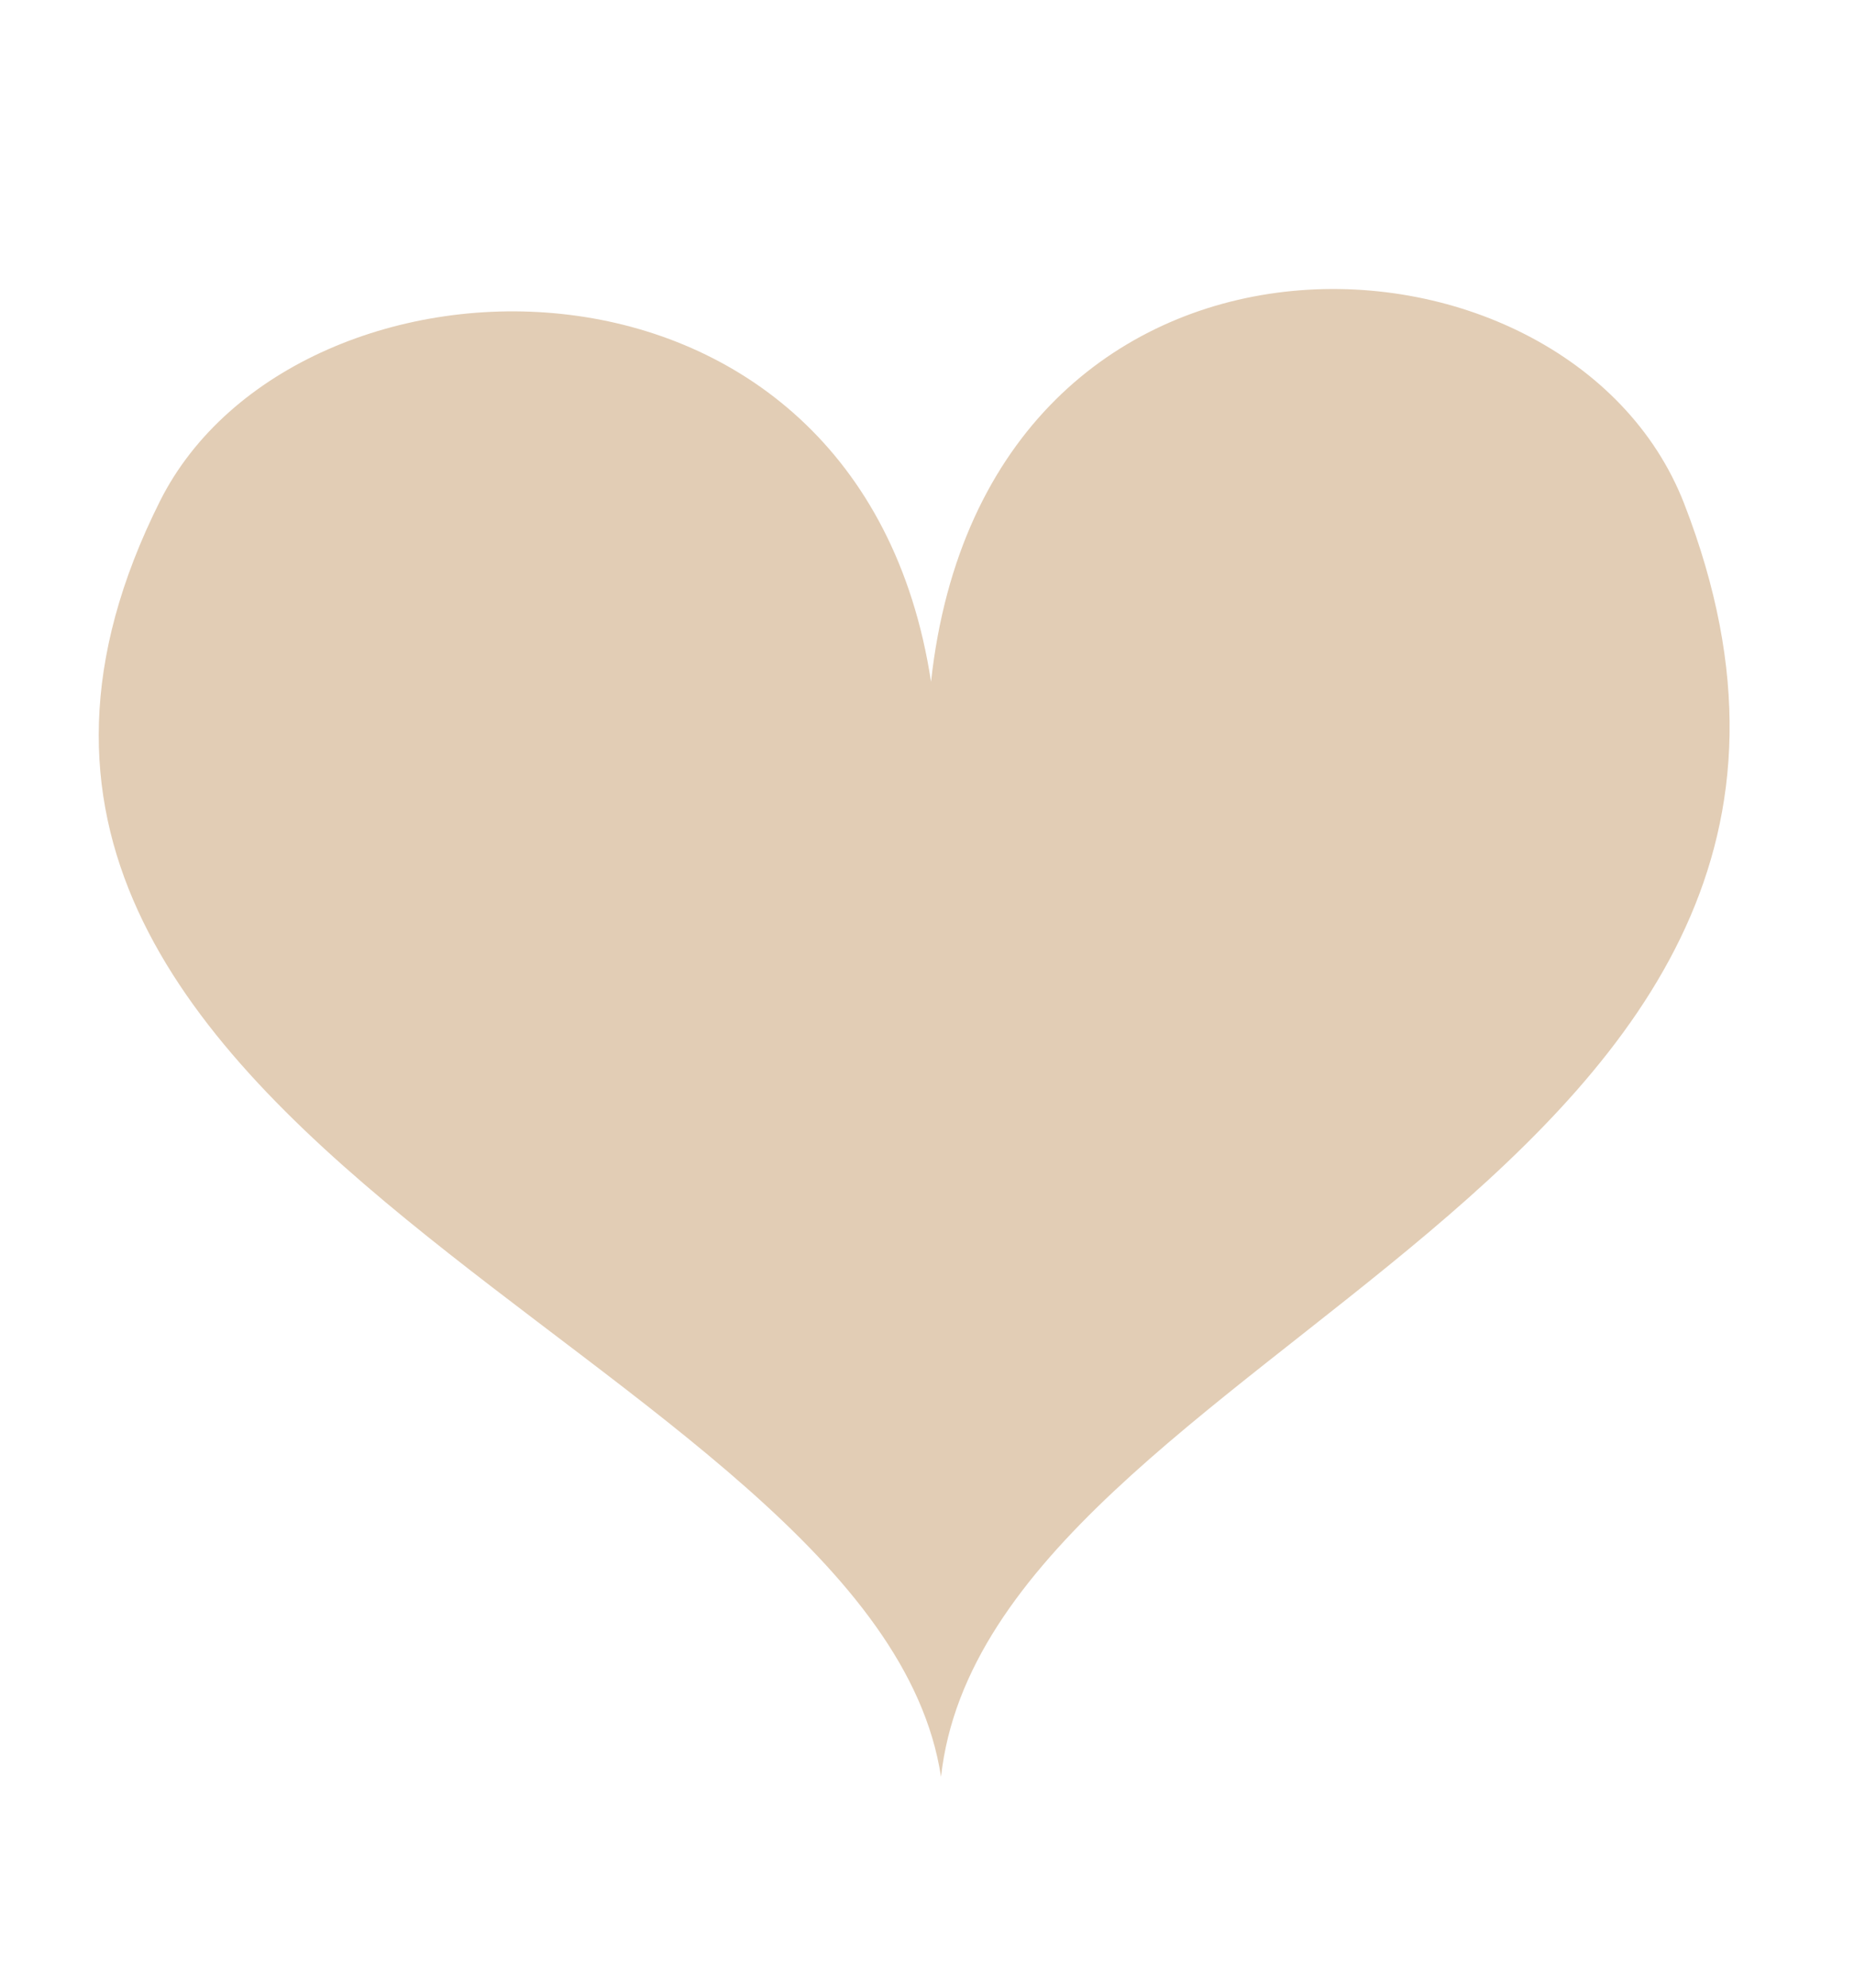 <?xml version="1.0" encoding="UTF-8" standalone="no"?>
<!-- Created with Inkscape (http://www.inkscape.org/) -->

<svg
   xmlns:dc="http://purl.org/dc/elements/1.1/"
   xmlns:cc="http://creativecommons.org/ns#"
   xmlns:rdf="http://www.w3.org/1999/02/22-rdf-syntax-ns#"
   xmlns:svg="http://www.w3.org/2000/svg"
   xmlns="http://www.w3.org/2000/svg"
   xmlns:sodipodi="http://sodipodi.sourceforge.net/DTD/sodipodi-0.dtd"
   xmlns:inkscape="http://www.inkscape.org/namespaces/inkscape"
   width="28"
   height="30"
   viewBox="0 0 7.408 7.938"
   version="1.1"
   id="svg8"
   inkscape:version="0.92.2 (5c3e80d, 2017-08-06)"
   sodipodi:docname="coracao.svg">
  <defs
     id="defs2" />
  <sodipodi:namedview
     id="base"
     pagecolor="#ffffff"
     bordercolor="#666666"
     borderopacity="1.0"
     inkscape:pageopacity="0.0"
     inkscape:pageshadow="2"
     inkscape:zoom="15.839192"
     inkscape:cx="17.767518"
     inkscape:cy="17.580567"
     inkscape:document-units="mm"
     inkscape:current-layer="layer1"
     showgrid="false"
     units="px"
     inkscape:window-width="1366"
     inkscape:window-height="706"
     inkscape:window-x="-8"
     inkscape:window-y="-8"
     inkscape:window-maximized="1" />
  <g
     inkscape:label="Camada 1"
     inkscape:groupmode="layer"
     id="layer1"
     transform="translate(0,-289.062)">
    <path
       style="fill:#e2cdb5;stroke:#917c6f;stroke-width:0.248px;stroke-linecap:butt;stroke-linejoin:miter;stroke-opacity:0;fill-opacity:1"
       d="m 3.72,291.784 c -0.285,-1.863 -2.538,-1.802 -3.081,-0.721 -1.28,2.554 2.862,3.396 3.121,5.095 0.19,-1.723 4.018,-2.382 2.97,-5.084 -0.465,-1.198 -2.79,-1.297 -3.01,0.711 z"
       id="path3703"
       inkscape:connector-curvature="0"
       sodipodi:nodetypes="cscsc" />
  </g>
</svg>
